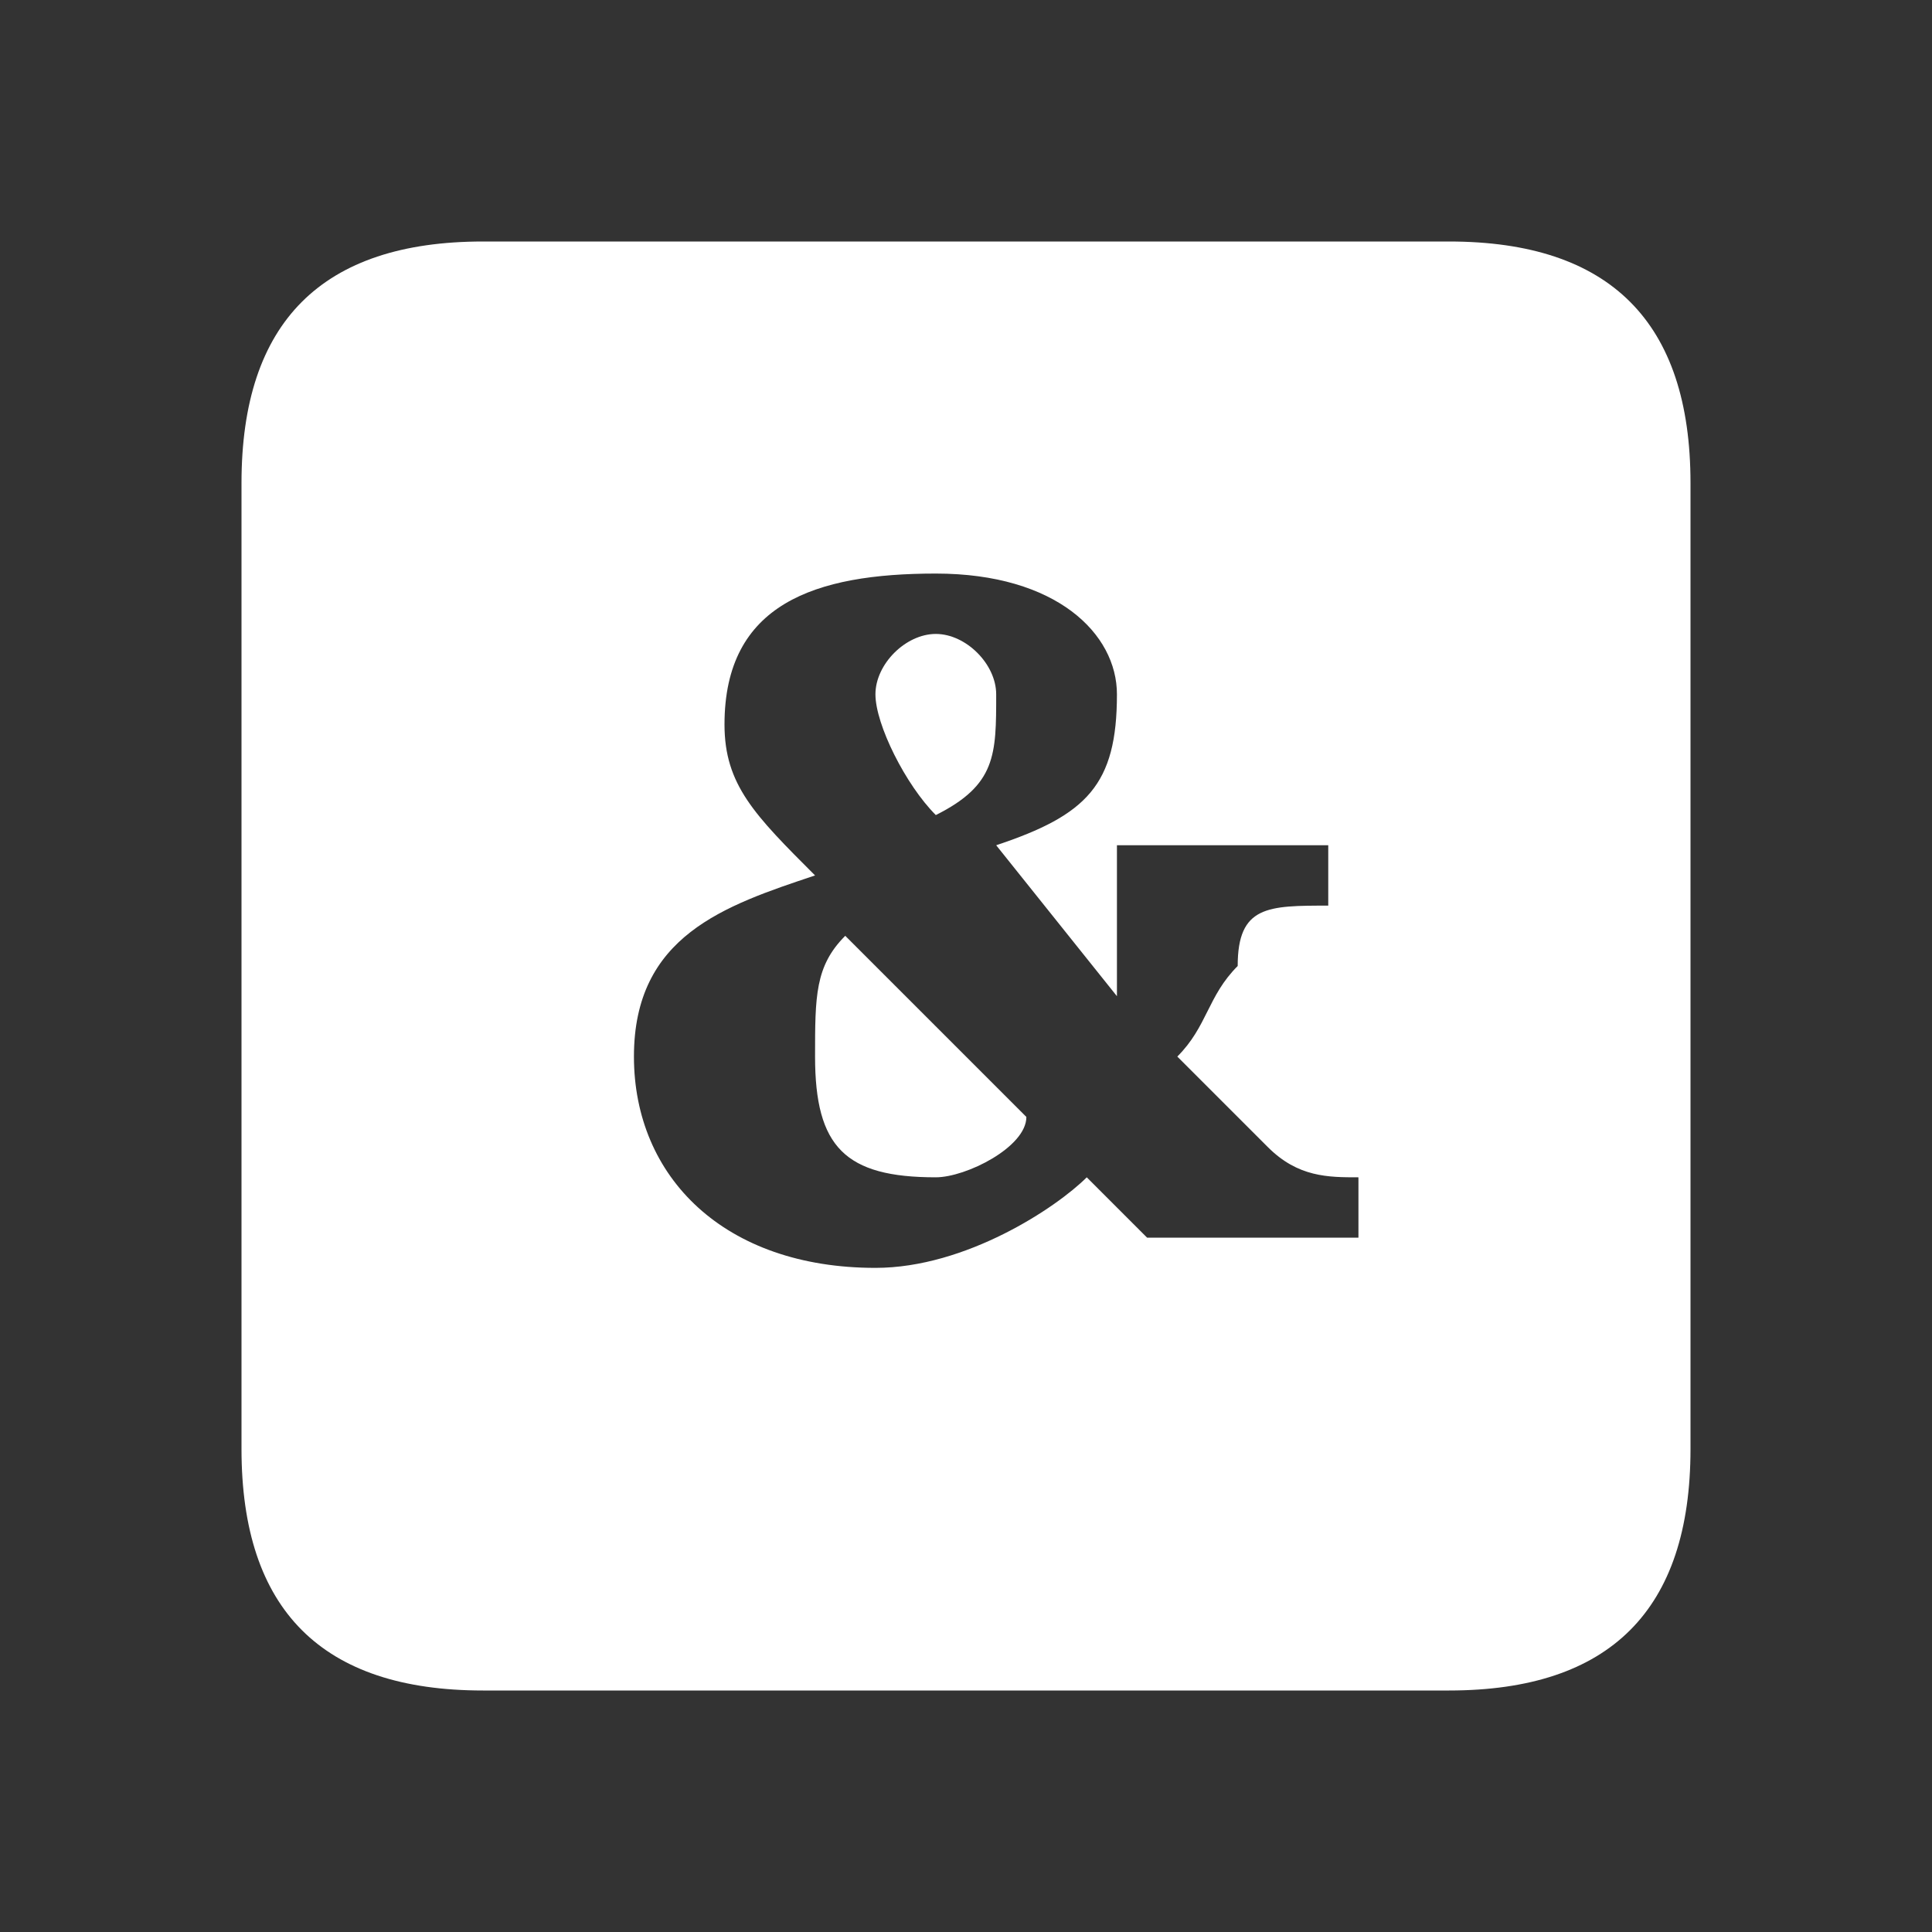 <svg width="64" height="64" xmlns="http://www.w3.org/2000/svg" xmlns:xlink="http://www.w3.org/1999/xlink">
  <rect width="100%" height="100%" fill="#333333" stroke="none"/>
  <defs/>
  <g>
    <path stroke="none" fill="#FFFFFF" d="M16 8 L48 8 Q56 8 56 16 L56 48 Q56 56 48 56 L16 56 Q8 56 8 48 L8 16 Q8 8 16 8 M29 42C32 42 35 40 36 39L38 41H45V39H45C44 39 43 39 42 38 L39 35 C40 34 40 33 41 32 41 30 42 30 44 30H44V28H37V29C37 31 37 32 37 33L33 28C36 27 37 26 37 23 37 21 35 19 31 19 27 19 24 20 24 24 24 26 25 27 27 29 24 30 21 31 21 35 21 39 24 42 29 42ZM31 39C28 39 27 38 27 35 27 33 27 32 28 31L34 37C34 38 32 39 31 39ZM31 27C30 26 29 24 29 23 29 22 30 21 31 21 32 21 33 22 33 23 33 25 33 26 31 27"/>
  </g>
</svg>